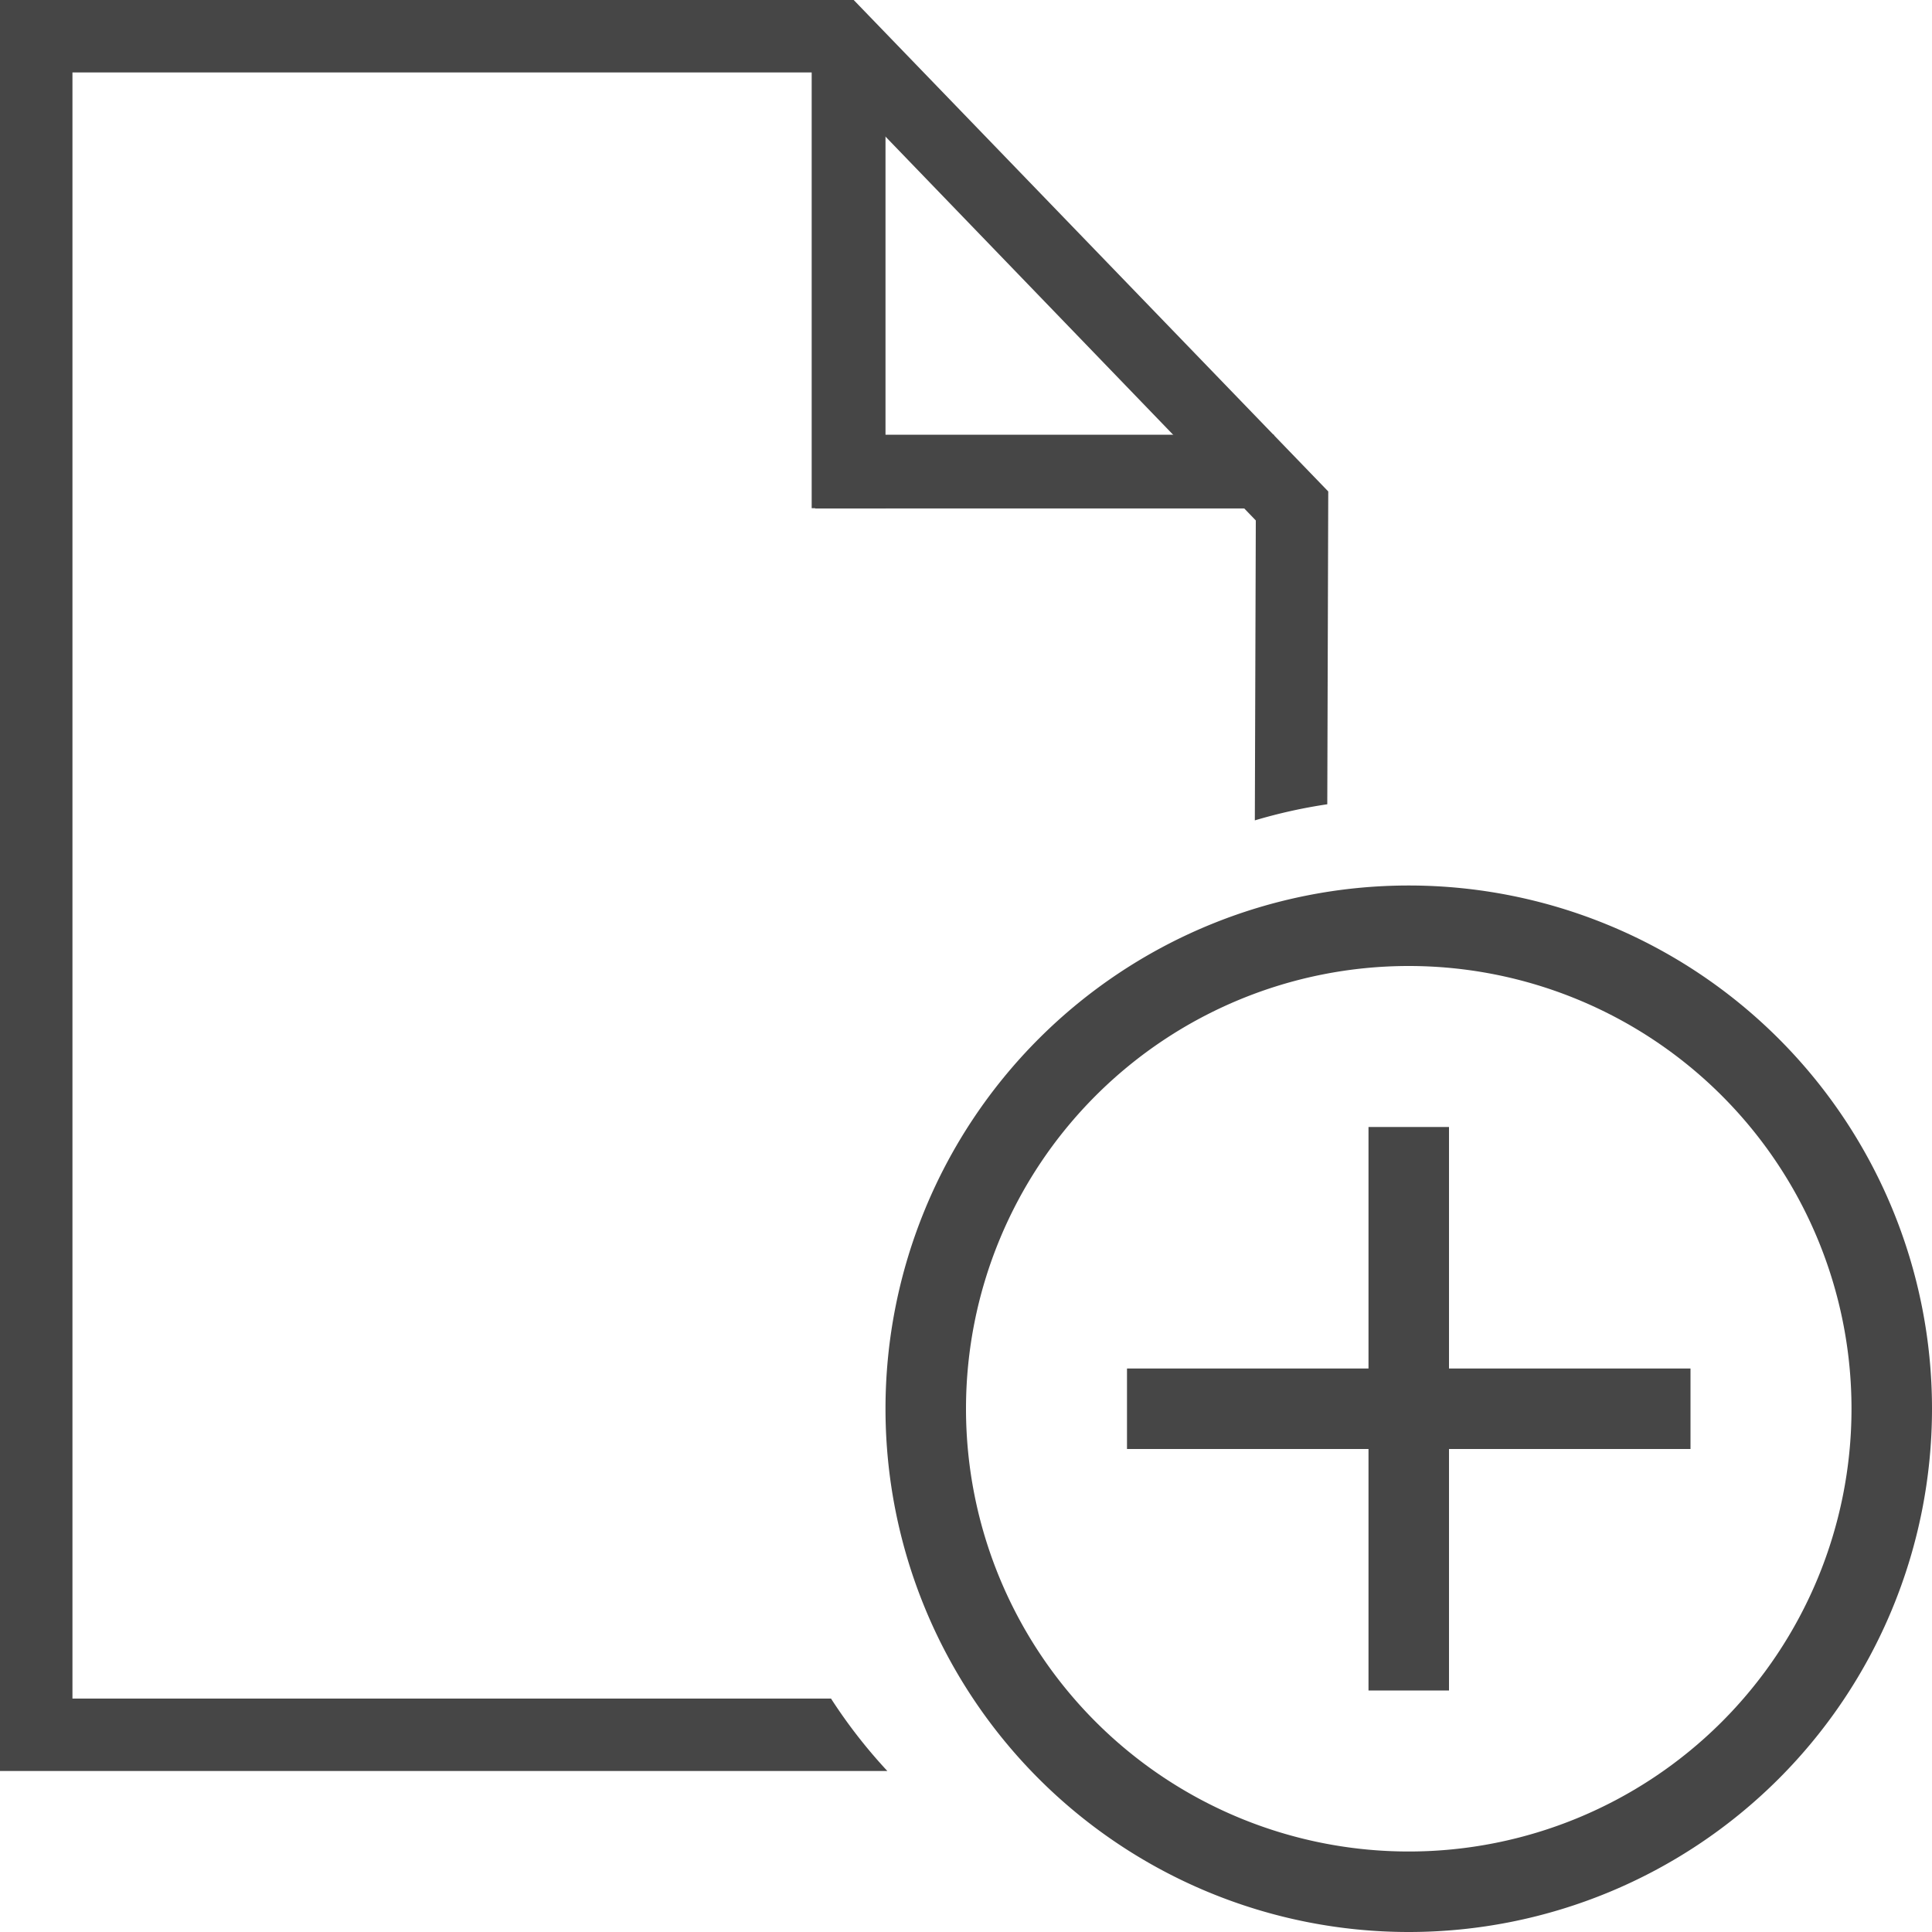 <svg id="Livello_1" data-name="Livello 1" xmlns="http://www.w3.org/2000/svg" viewBox="0 0 24 24">
  <g id="g823">
    <path id="path2" d="M0,0V22H11.023a6.492,6.492,0,0,1-.7-.9H.9V.9h9.331L15.6,6.465l-.012,3.726a6.5,6.5,0,0,1,.9-.2L16.5,6.105,10.605,0Z" class="aw-theme-iconOutline" fill="#464646"/>
    <path id="rect4" d="M10.083.484H11V6.313h-.917Z" class="aw-theme-iconOutline" fill="#464646"/>
    <path id="rect6" d="M10.121,5.4h5.705v.916h-5.7Z" class="aw-theme-iconOutline" fill="#464646"/>
    <path id="path4" d="M17.5,24A6.5,6.5,0,1,1,24,17.5,6.5,6.5,0,0,1,17.5,24m0-12A5.5,5.5,0,1,0,23,17.5,5.5,5.5,0,0,0,17.5,12" class="aw-theme-iconOutline" fill="#464646"/>
    <path id="polygon6" d="M14,17v1l3,0v3h1V18l3,0V17l-3,0V14H17v3Z" class="aw-theme-iconOutline" fill="#464646"/>
  </g>
</svg>
